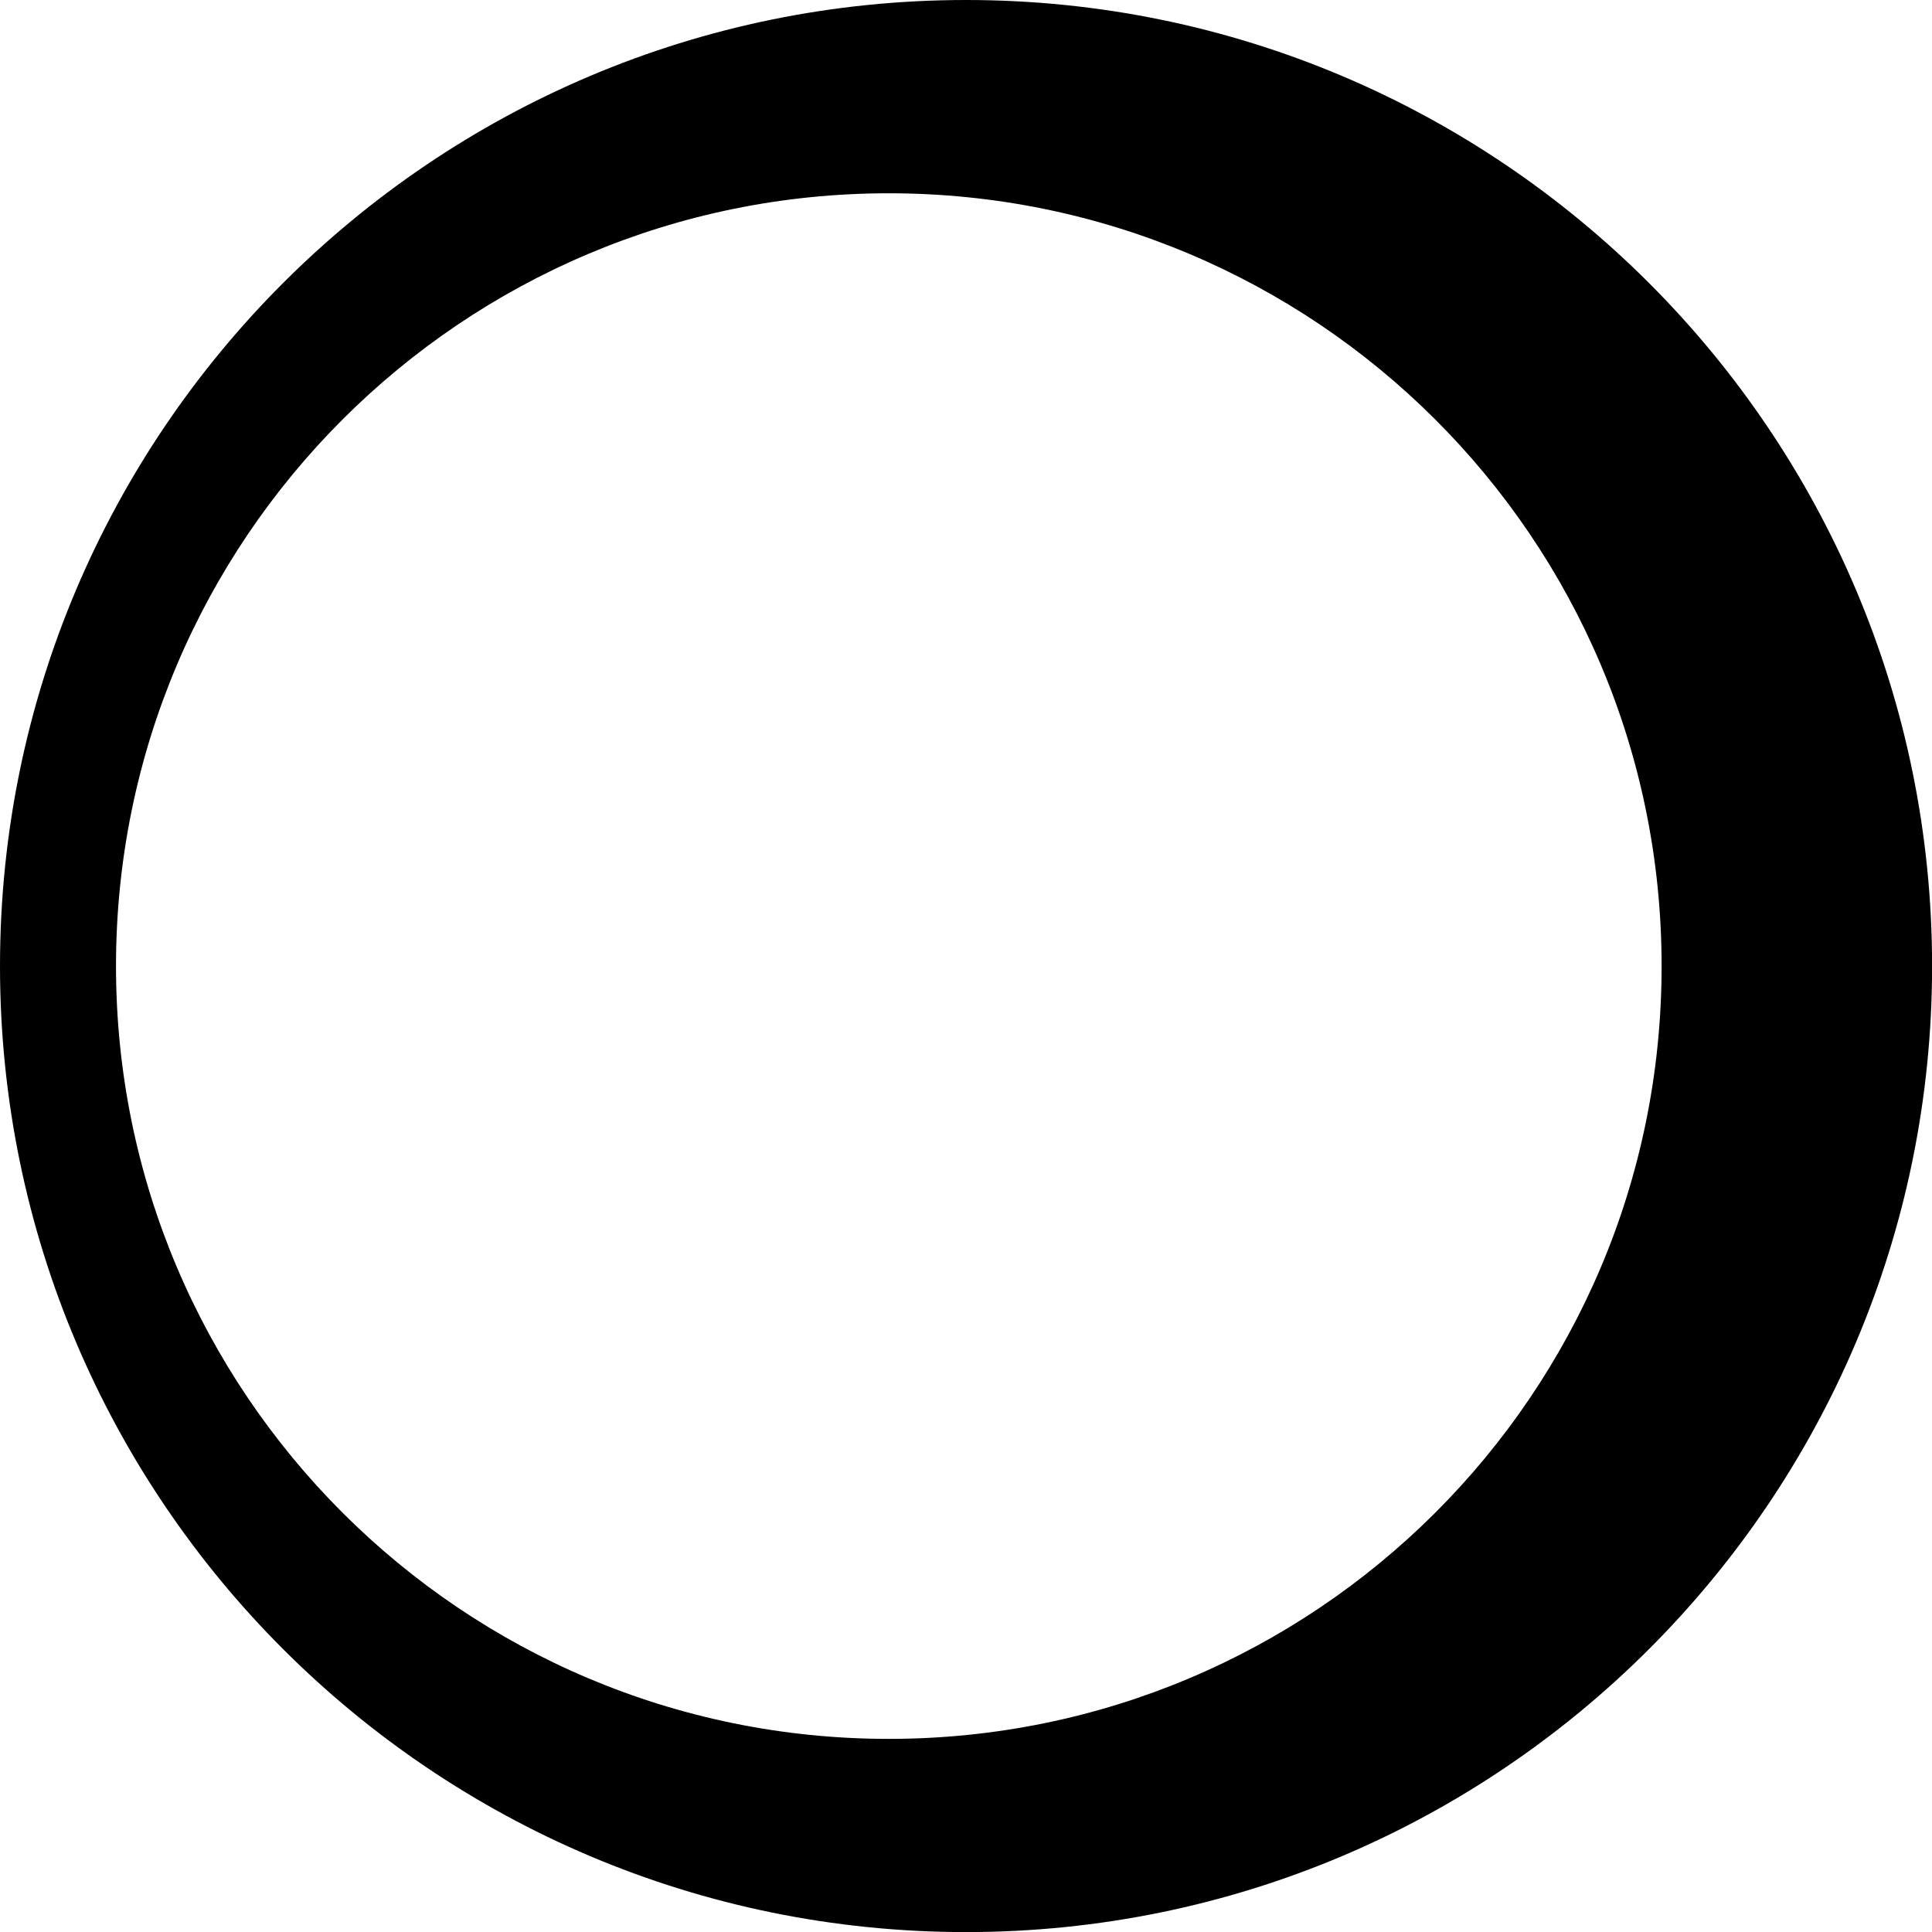 <svg width="24" height="24" fill="none" xmlns="http://www.w3.org/2000/svg"><g clip-path="url(#a)"><path fill-rule="evenodd" clip-rule="evenodd" d="M12.001 0C5.376 0 0 5.376 0 12.001c0 6.625 5.376 12 12.001 12 6.625 0 12-5.376 12-12S18.626 0 12.002 0Zm-.96 21.601c-5.302 0-9.6-4.299-9.6-9.6 0-5.3 4.298-9.6 9.6-9.6 5.282 0 9.6 4.273 9.6 9.6 0 5.328-4.318 9.6-9.6 9.6Z" fill="#000"/></g><defs><clipPath id="a"><path fill="#fff" d="M0 0h24v24H0z"/></clipPath></defs></svg>